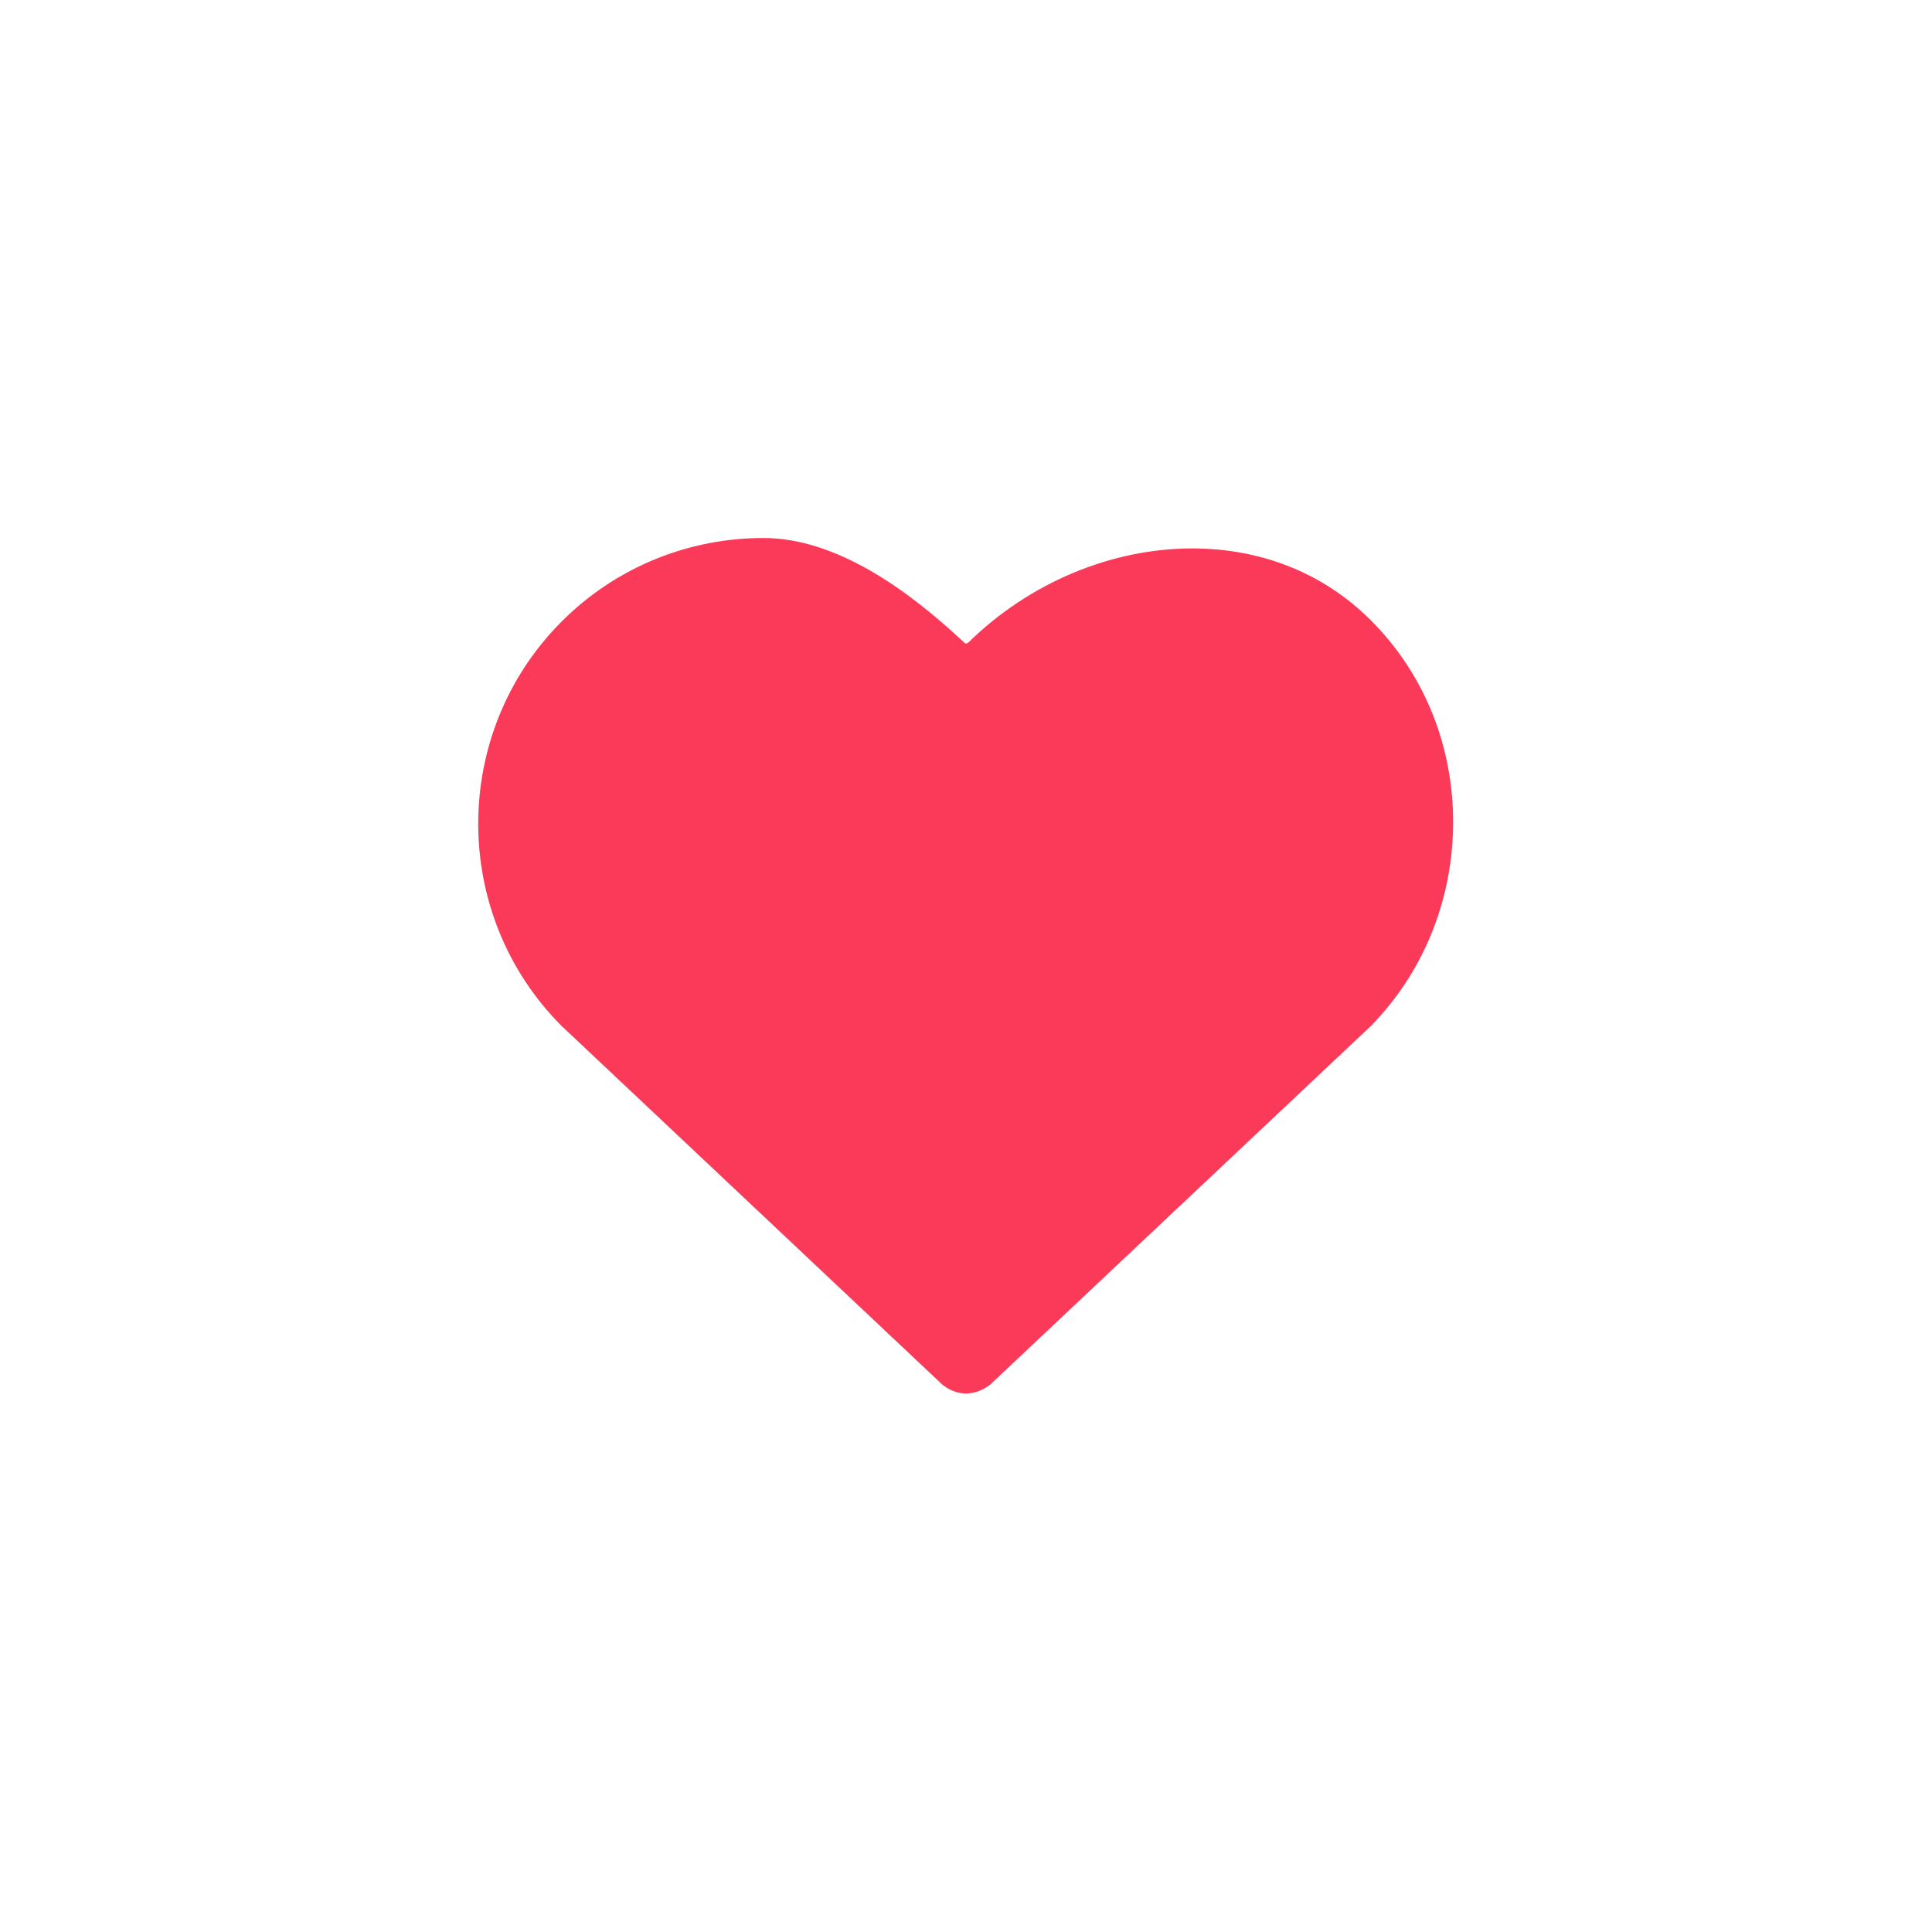 <?xml version="1.0" encoding="UTF-8" standalone="no"?>
<!DOCTYPE svg PUBLIC "-//W3C//DTD SVG 1.1//EN" "http://www.w3.org/Graphics/SVG/1.1/DTD/svg11.dtd">
<svg width="100%" height="100%" viewBox="0 0 700 700" version="1.1" xmlns="http://www.w3.org/2000/svg" xmlns:xlink="http://www.w3.org/1999/xlink" xml:space="preserve" xmlns:serif="http://www.serif.com/" style="fill-rule:evenodd;clip-rule:evenodd;stroke-linejoin:round;stroke-miterlimit:2;">
    <g transform="matrix(0.75,0,0,0.75,87.595,139.485)">
        <path d="M545.44,113.68C521.362,89.602 490.561,78.961 459.202,78.961C420.561,78.961 380.804,95.199 351.122,124.32C351.122,124.32 350.563,124.879 350.001,124.879C349.442,124.879 349.442,124.879 348.88,124.32C322.001,99.121 287.278,73.922 252.001,73.922C216.72,73.922 181.442,87.363 154.56,114.242C100.798,168.004 100.798,255.922 154.56,309.682L338.24,482.722C341.599,485.523 345.521,487.203 350.002,487.203C353.924,487.203 358.4,485.523 361.764,482.722L545.444,309.682C572.319,282.237 585.198,246.397 585.198,211.12C585.198,175.839 572.319,140.558 545.44,113.679L545.44,113.68Z" style="fill:rgb(251,57,88);fill-rule:nonzero;"/>
    </g>
</svg>
